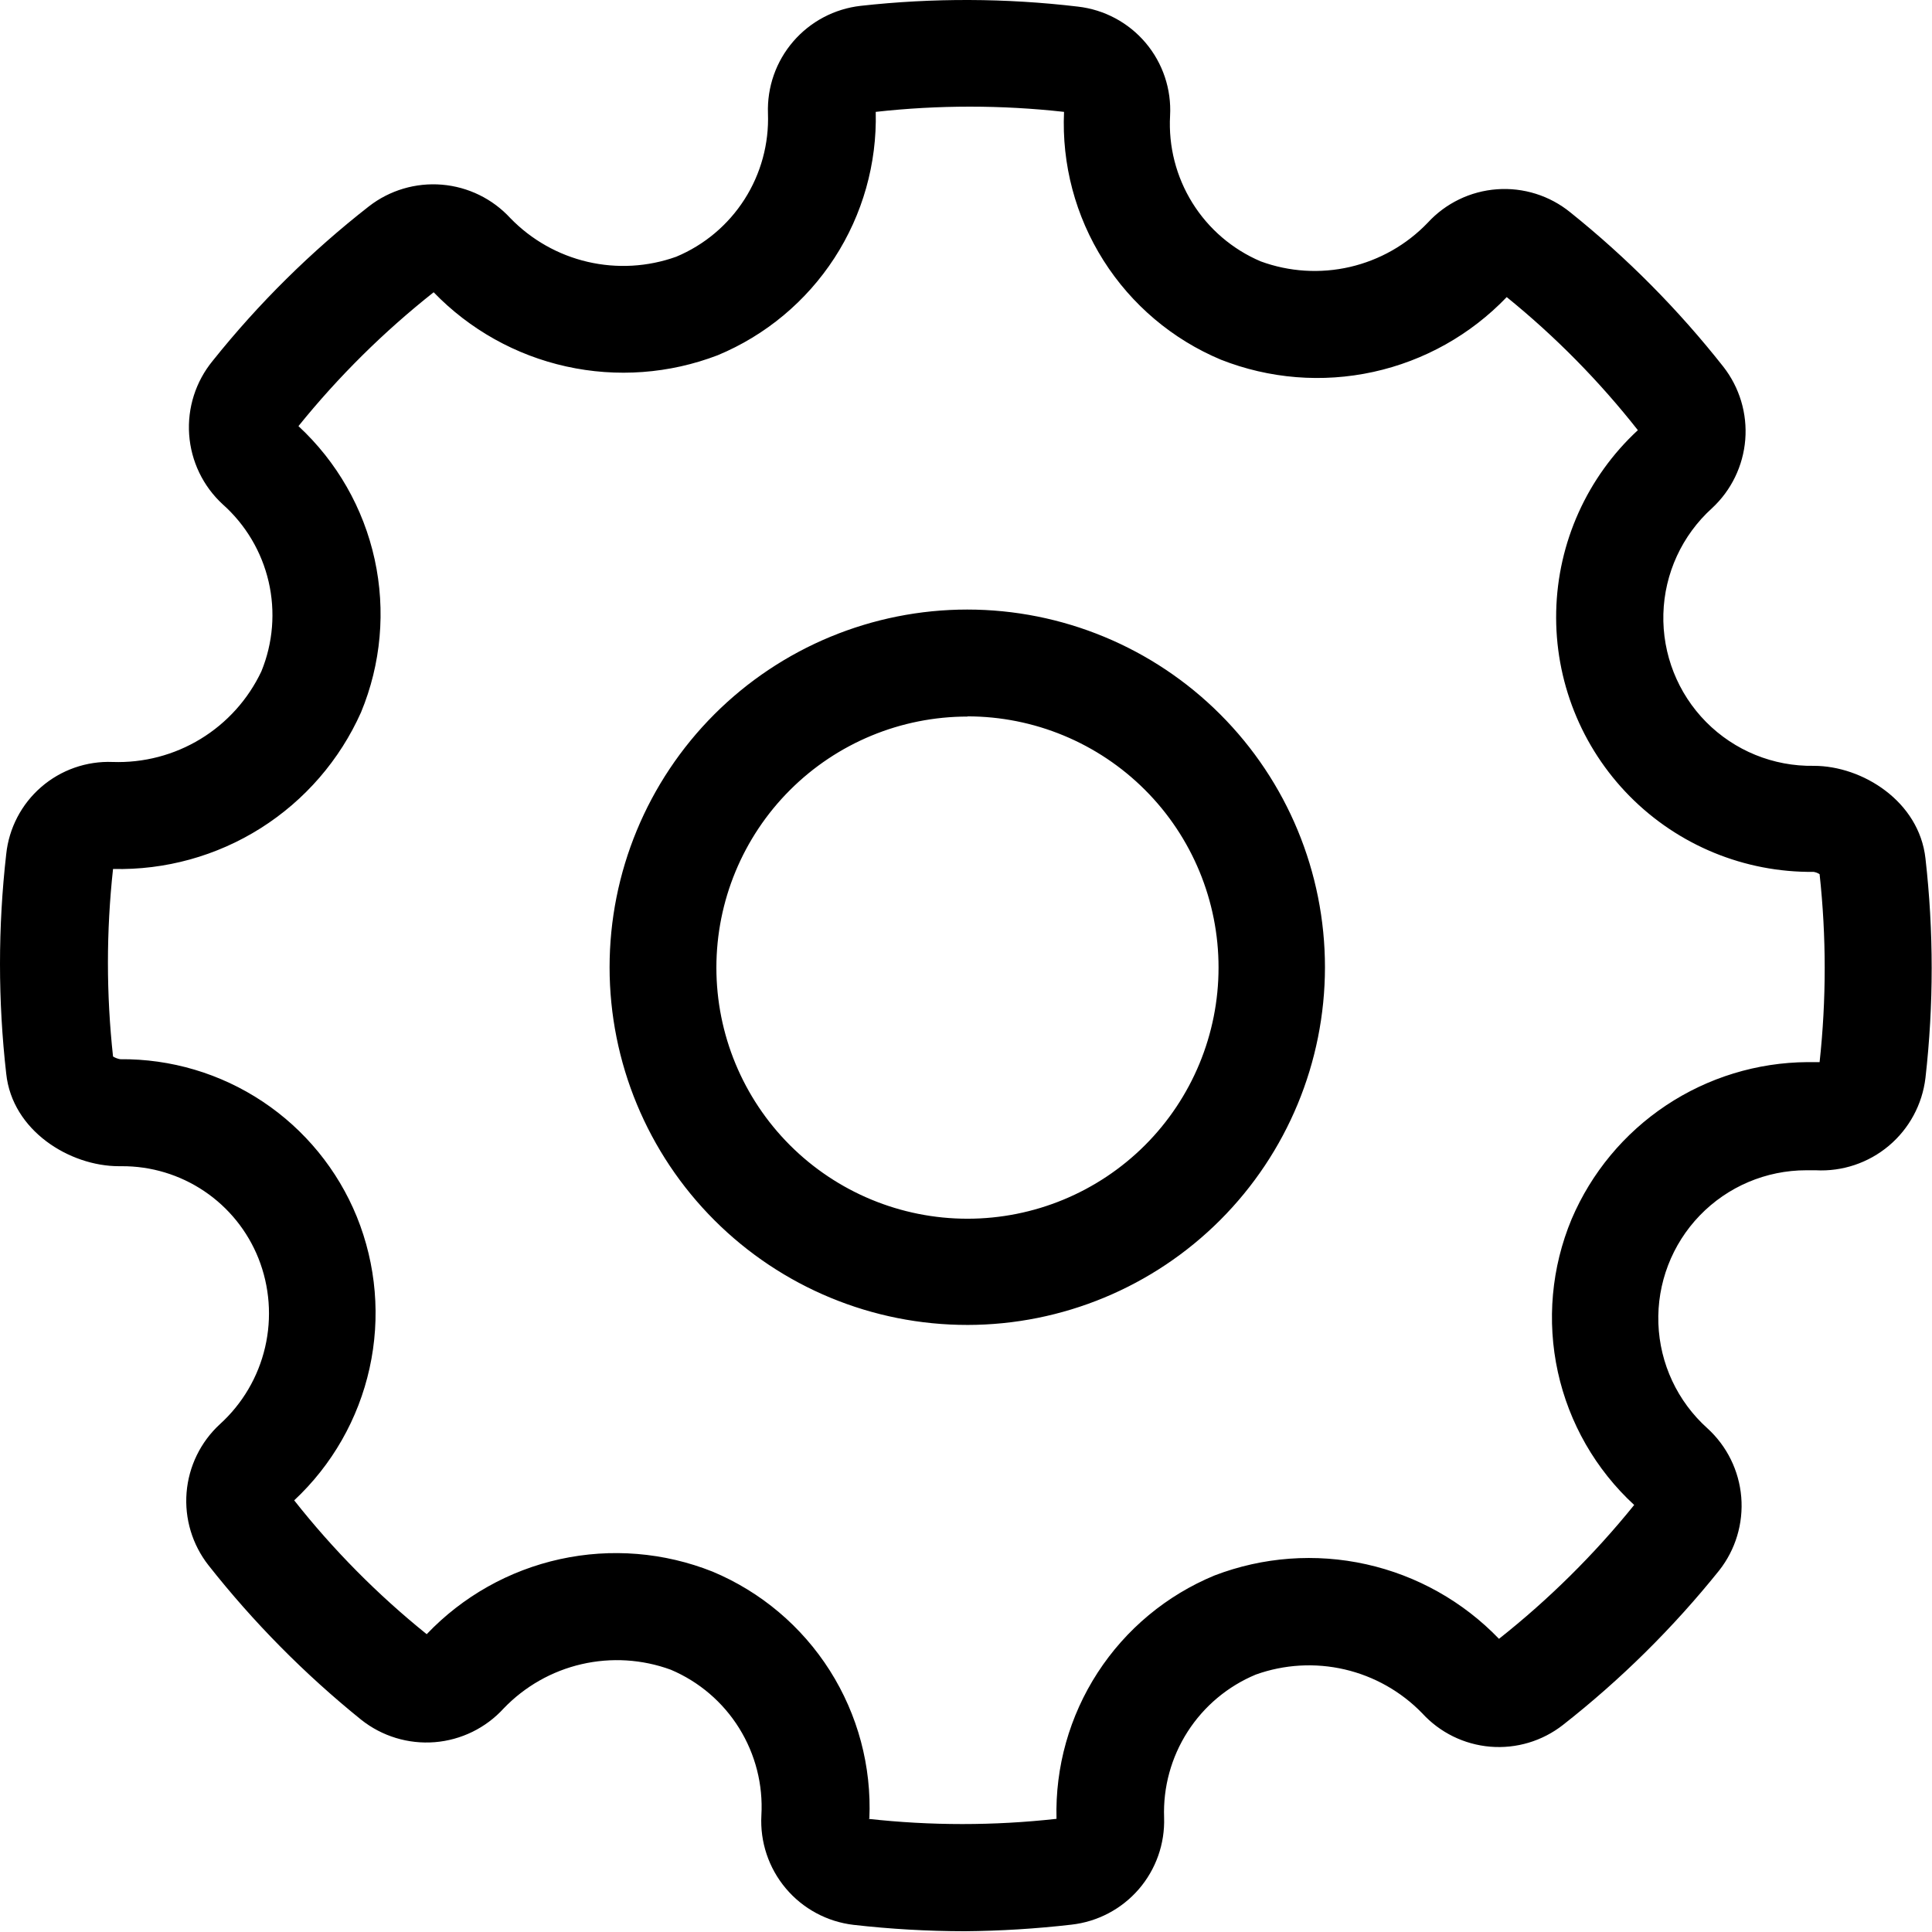 <?xml version="1.0" encoding="UTF-8" standalone="no"?><!DOCTYPE svg PUBLIC "-//W3C//DTD SVG 1.1//EN" "http://www.w3.org/Graphics/SVG/1.1/DTD/svg11.dtd"><svg width="100%" height="100%" viewBox="0 0 400 400" version="1.1" xmlns="http://www.w3.org/2000/svg" xmlns:xlink="http://www.w3.org/1999/xlink" xml:space="preserve" xmlns:serif="http://www.serif.com/" style="fill-rule:evenodd;clip-rule:evenodd;stroke-linejoin:round;stroke-miterlimit:2;"><g transform="matrix(0.781,0,0,0.781,0.05,-0.031)"><path d="M255.69,512C245.838,511.988 235.991,511.426 226.202,510.309C219.202,509.488 212.776,506.027 208.241,500.633C203.702,495.238 201.389,488.317 201.776,481.281C202.245,473.156 200.186,465.086 195.886,458.172C191.589,451.262 185.261,445.852 177.765,442.676C170.186,439.899 161.964,439.387 154.097,441.207C146.233,443.023 139.07,447.094 133.476,452.914C128.737,458.117 122.195,461.32 115.183,461.883C108.167,462.441 101.199,460.316 95.691,455.938C80.703,443.84 67.117,430.102 55.195,414.977C50.909,409.508 48.839,402.625 49.398,395.7C49.96,388.774 53.105,382.309 58.214,377.602C64.195,372.184 68.382,365.071 70.21,357.211C72.042,349.351 71.429,341.121 68.452,333.621C65.562,326.371 60.55,320.16 54.073,315.805C47.597,311.449 39.956,309.144 32.151,309.195L31.487,309.195C18.382,309.195 3.175,299.773 1.585,284.672C-0.614,265.328 -0.614,245.801 1.585,226.457C2.308,219.567 5.628,213.207 10.866,208.672C16.105,204.137 22.874,201.762 29.796,202.035C37.996,202.321 46.101,200.2 53.105,195.934C60.113,191.664 65.714,185.438 69.222,178.024C72.312,170.489 72.984,162.184 71.152,154.251C69.316,146.317 65.066,139.149 58.98,133.735C53.761,128.934 50.578,122.317 50.082,115.243C49.586,108.169 51.82,101.173 56.32,95.692C68.484,80.473 82.386,66.727 97.742,54.735C103.242,50.465 110.148,48.418 117.09,48.997C124.028,49.575 130.5,52.735 135.219,57.856C140.793,63.61 147.903,67.633 155.703,69.45C163.504,71.266 171.66,70.798 179.199,68.098C186.637,64.989 192.949,59.688 197.293,52.899C201.637,46.11 203.809,38.161 203.52,30.106C203.27,23.13 205.66,16.317 210.219,11.032C214.774,5.743 221.16,2.372 228.098,1.587C247.243,-0.542 266.567,-0.475 285.696,1.794C292.688,2.591 299.11,6.032 303.649,11.407C308.188,16.786 310.504,23.692 310.118,30.719C309.668,38.844 311.731,46.907 316.028,53.813C320.325,60.724 326.645,66.137 334.133,69.325C341.711,72.111 349.934,72.622 357.801,70.806C365.668,68.986 372.832,64.915 378.418,59.087C383.18,53.899 389.742,50.727 396.766,50.216C403.785,49.7 410.739,51.884 416.204,56.321C431.251,68.387 444.872,82.13 456.806,97.282C461.087,102.771 463.154,109.669 462.595,116.606C462.032,123.548 458.892,130.024 453.786,134.758C445.845,141.942 441.184,152.059 440.888,162.762C440.595,173.461 444.685,183.821 452.216,191.434C459.748,199.044 470.064,203.243 480.771,203.059C493.673,203.059 508.673,212.481 510.365,227.582L510.365,227.586C512.565,246.926 512.565,266.457 510.365,285.797C509.529,292.809 506.061,299.235 500.658,303.781C495.256,308.324 488.33,310.648 481.283,310.273L478.772,310.273C468.127,310.269 457.936,314.594 450.542,322.253C443.147,329.914 439.187,340.253 439.565,350.894C439.943,361.535 444.635,371.562 452.561,378.675C457.748,383.398 460.951,389.909 461.533,396.902C462.111,403.895 460.022,410.847 455.682,416.359C443.491,431.554 429.592,445.297 414.26,457.32C408.791,461.598 401.908,463.656 394.987,463.078C388.065,462.496 381.62,459.324 376.936,454.195C371.346,448.441 364.217,444.414 356.401,442.597C348.584,440.781 340.409,441.254 332.854,443.957C325.424,447.047 319.12,452.328 314.772,459.098C310.428,465.867 308.248,473.805 308.533,481.844C308.768,488.805 306.369,495.598 301.815,500.867C297.256,506.136 290.881,509.488 283.96,510.257C274.573,511.339 265.14,511.921 255.694,512L255.69,512ZM230.088,482.203L230.092,482.203C246.678,484.051 263.424,484.051 280.01,482.203C279.643,468.473 283.447,454.957 290.924,443.437C298.404,431.917 309.201,422.941 321.893,417.691C334.725,412.769 348.717,411.738 362.131,414.726C375.545,417.714 387.779,424.586 397.311,434.484C410.538,424.019 422.557,412.121 433.151,399C422.948,389.598 415.881,377.285 412.913,363.727C409.948,350.172 411.222,336.032 416.561,323.227C421.792,310.95 430.495,300.469 441.6,293.075C452.709,285.681 465.733,281.692 479.077,281.602L482.304,281.602C484.105,265.043 484.105,248.34 482.304,231.782C481.823,231.466 481.284,231.259 480.718,231.169C462.421,231.364 444.827,224.13 431.964,211.118C419.101,198.106 412.069,180.43 412.476,162.138C412.883,143.846 420.695,126.501 434.124,114.076C423.886,101.06 412.226,89.228 399.358,78.799C389.803,88.776 377.491,95.678 363.999,98.631C350.503,101.588 336.433,100.455 323.585,95.389C310.761,90.014 299.897,80.83 292.464,69.084C285.027,57.334 281.378,43.588 282.007,29.697C265.421,27.849 248.679,27.849 232.089,29.697C232.429,43.42 228.612,56.924 221.136,68.439C213.663,79.951 202.882,88.935 190.206,94.209C177.401,99.119 163.433,100.154 150.042,97.185C136.647,94.221 124.425,87.381 114.894,77.517C101.667,87.982 89.648,99.88 79.054,113.001C89.242,122.435 96.292,134.767 99.257,148.333C102.226,161.899 100.96,176.052 95.64,188.876C89.999,201.513 80.749,212.192 69.05,219.583C57.355,226.97 43.73,230.735 29.902,230.399C28.097,246.922 28.097,263.594 29.902,280.114C30.484,280.47 31.125,280.712 31.796,280.833C45.226,280.708 58.382,284.618 69.566,292.06C80.75,299.502 89.441,310.126 94.515,322.56C99.687,335.302 100.871,349.318 97.906,362.744C94.945,376.174 87.976,388.389 77.926,397.775C88.266,410.884 100.047,422.787 113.051,433.255C122.582,423.247 134.895,416.317 148.399,413.36C161.903,410.403 175.981,411.555 188.825,416.665C201.622,422.016 212.47,431.165 219.907,442.876C227.341,454.587 231.005,468.294 230.399,482.153L230.088,482.203ZM256.408,351.273C231.256,351.289 207.131,341.308 189.338,323.531C171.545,305.758 161.545,281.636 161.533,256.488C161.525,231.336 171.51,207.211 189.287,189.422C207.068,171.633 231.189,161.637 256.338,161.629C281.49,161.625 305.615,171.613 323.4,189.399C341.185,207.18 351.177,231.301 351.177,256.454C351.165,281.591 341.177,305.692 323.407,323.47C305.637,341.247 281.544,351.251 256.407,351.275L256.408,351.273ZM256.408,189.993L256.408,189.997C238.756,189.997 221.826,197.009 209.342,209.493C196.862,221.973 189.846,238.903 189.846,256.555C189.846,274.207 196.862,291.137 209.342,303.621C221.826,316.101 238.756,323.117 256.408,323.117C274.06,323.117 290.99,316.101 303.474,303.621C315.954,291.137 322.966,274.207 322.966,256.555C322.982,238.895 315.974,221.95 303.489,209.457C291.005,196.965 274.067,189.945 256.407,189.945L256.408,189.993Z" style="fill:currentColor;fill-rule:nonzero;"/></g></svg>